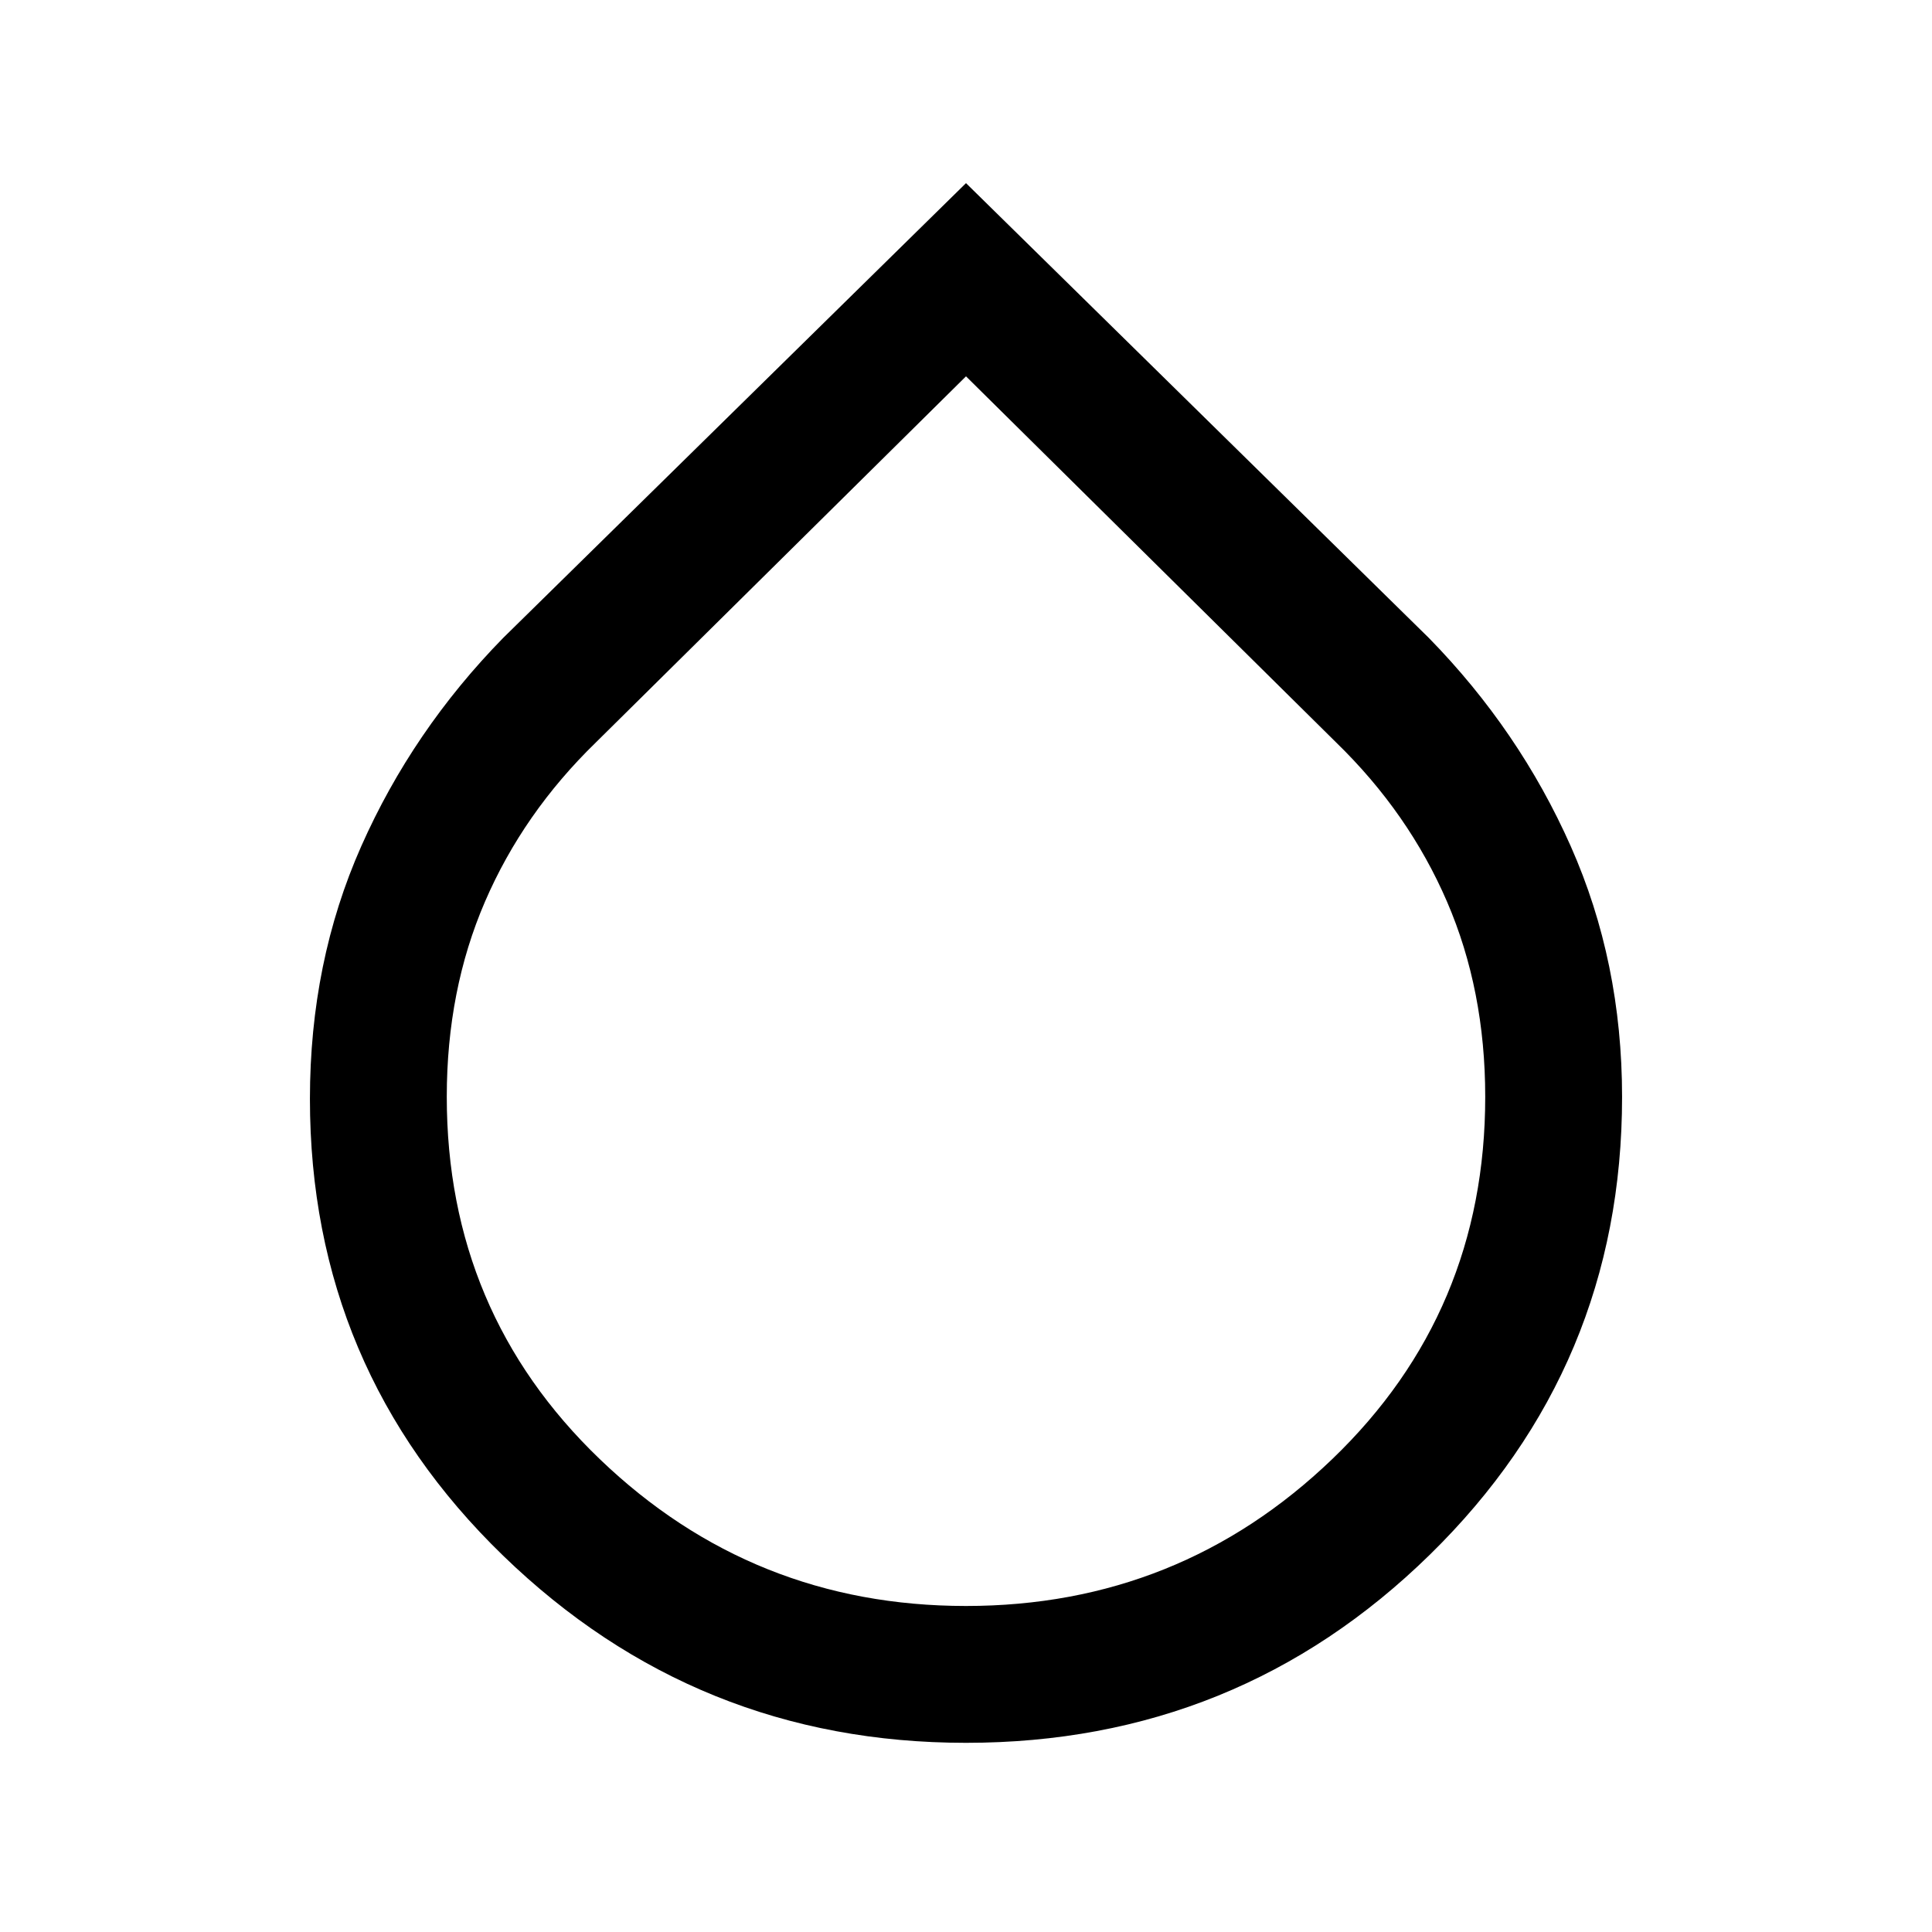 <svg xmlns="http://www.w3.org/2000/svg" height="48" width="48"><path d="M24 43.3q-6.7 0-11.5-4.65T7.7 27.3q0-3.4 1.275-6.275Q10.25 18.15 12.5 15.85L24 4.55l11.5 11.3q2.25 2.3 3.525 5.175T40.3 27.25q0 6.7-4.775 11.375T24 43.3Zm0-33.95-9.2 9.1Q13 20.2 12.05 22.4t-.95 4.85q0 5.35 3.8 9 3.8 3.65 9.1 3.65t9.1-3.65q3.8-3.65 3.8-9 0-2.65-.95-4.85-.95-2.2-2.75-3.95Z"/></svg>